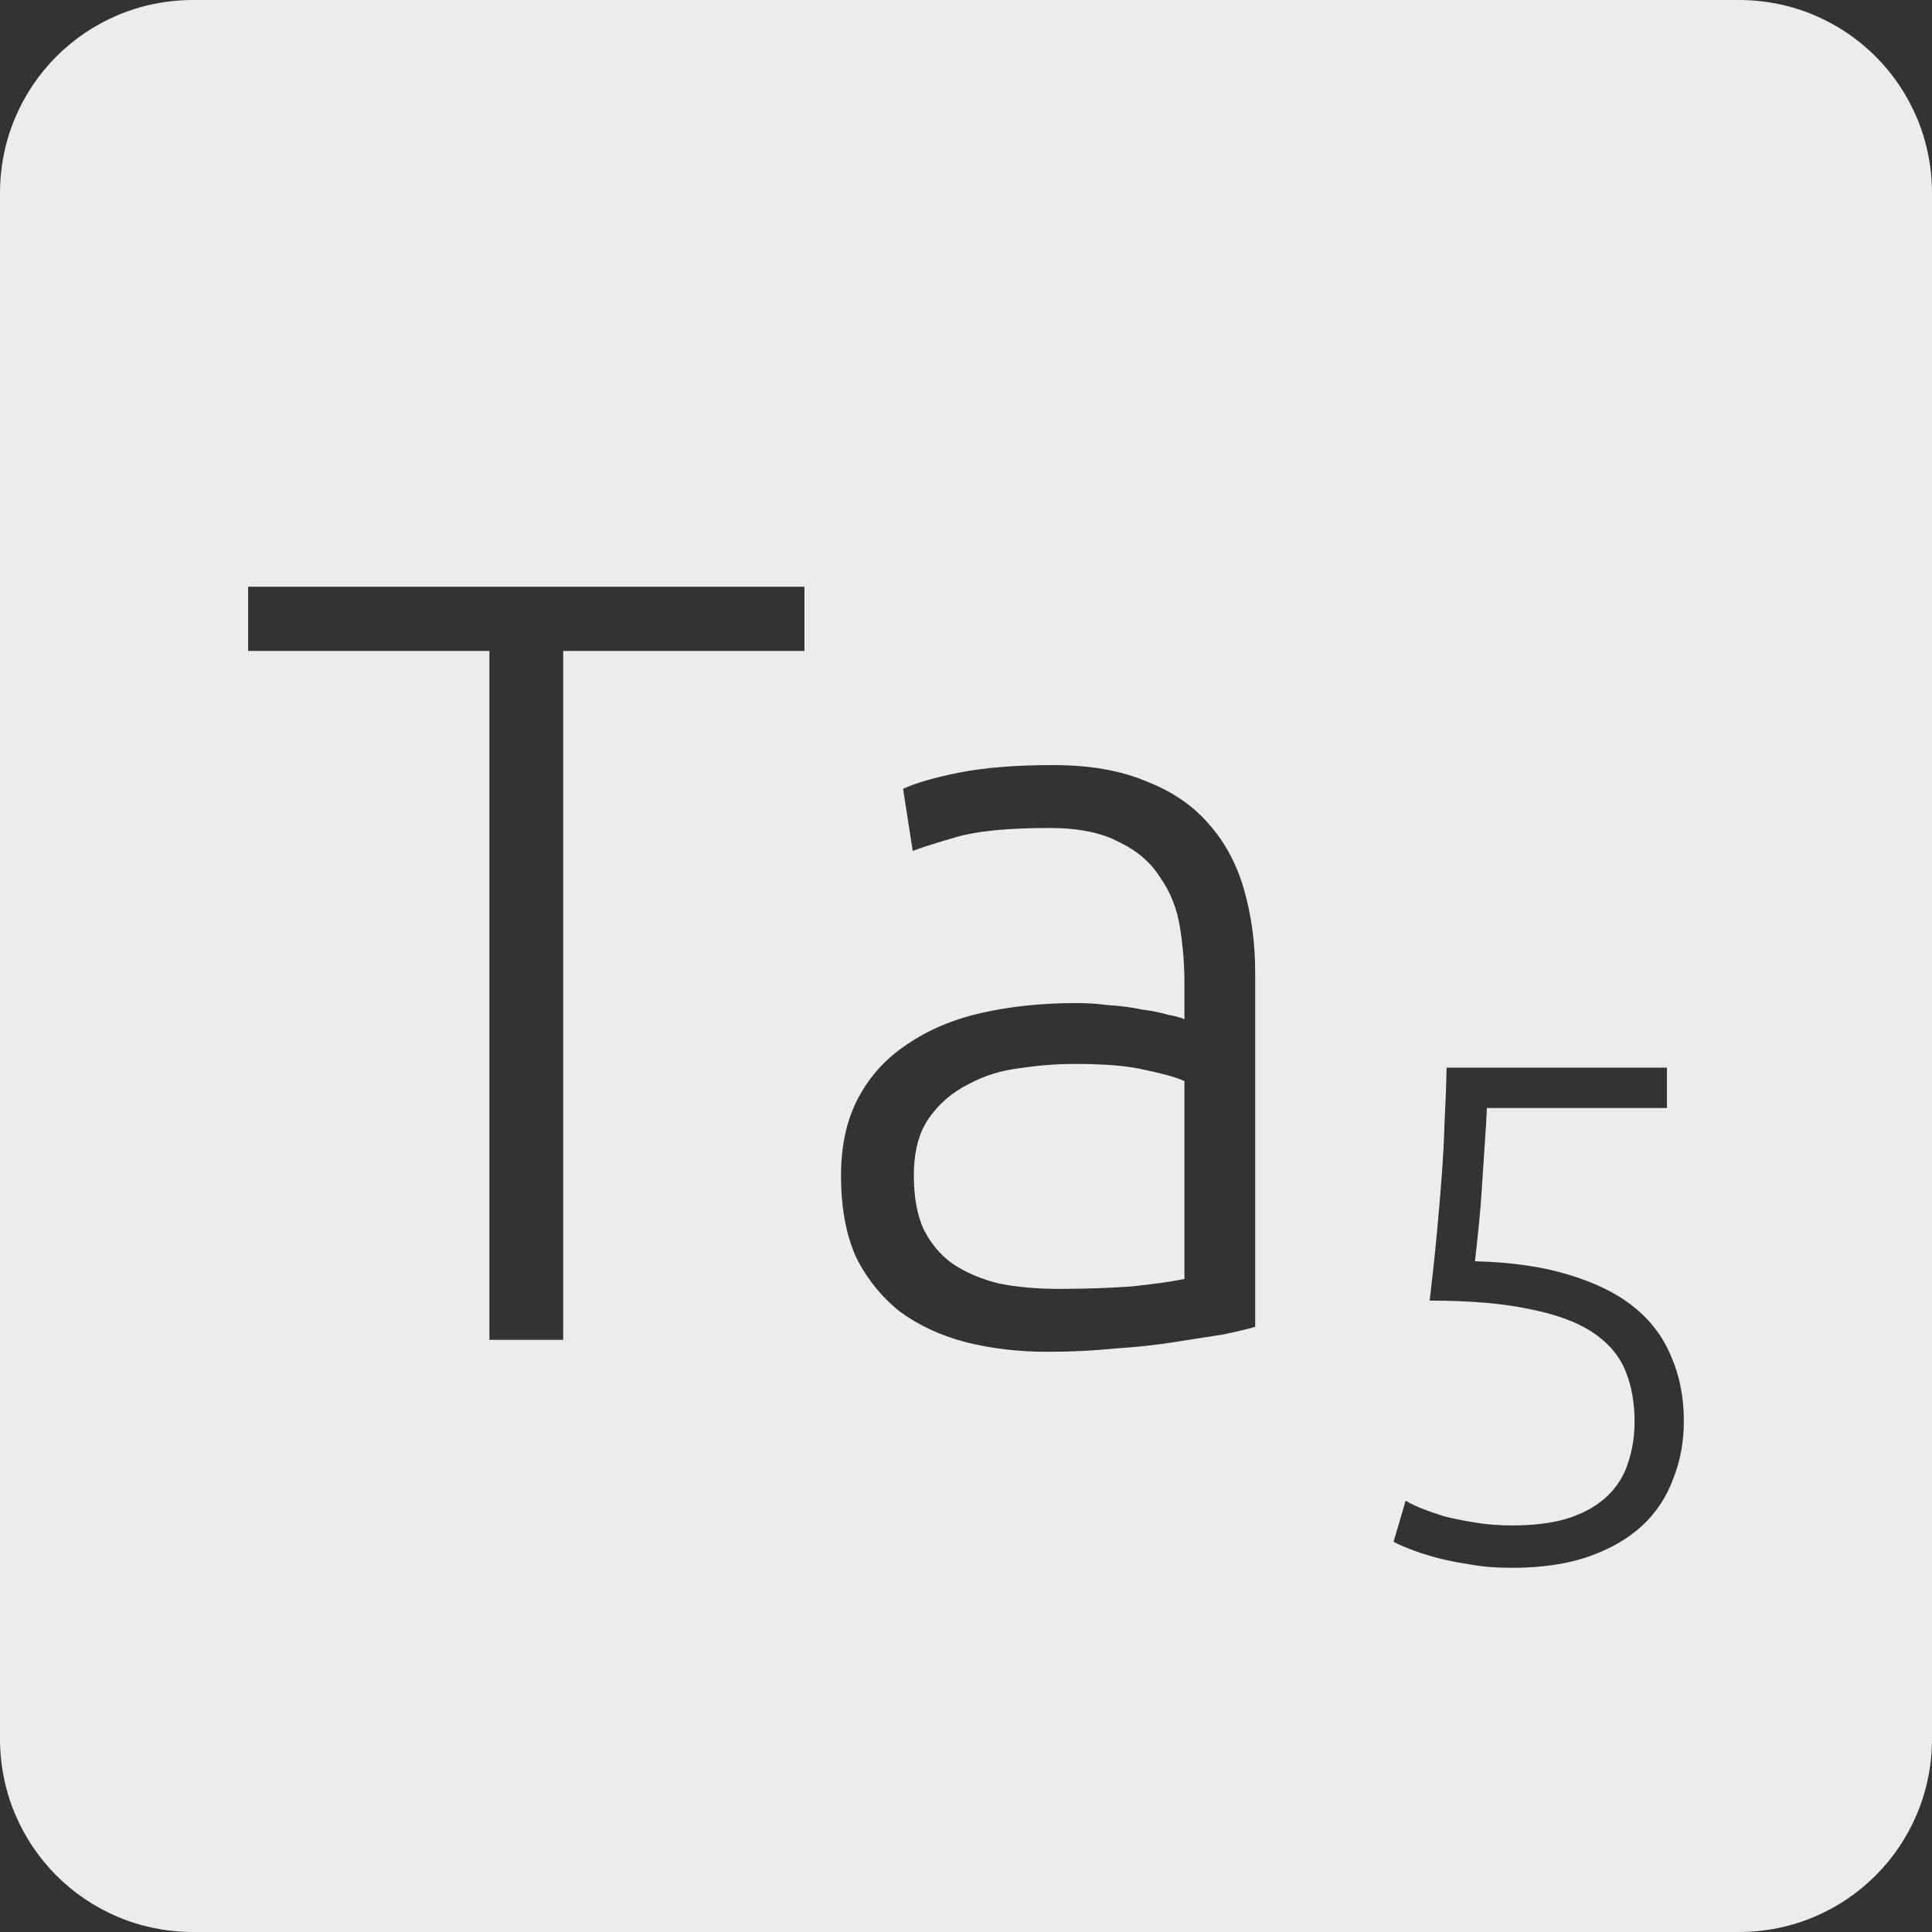 <?xml version="1.0" encoding="UTF-8" standalone="no"?>
<svg
   xmlns:dc="http://purl.org/dc/elements/1.1/"
   xmlns:cc="http://creativecommons.org/ns#"
   xmlns:rdf="http://www.w3.org/1999/02/22-rdf-syntax-ns#"
   xmlns:svg="http://www.w3.org/2000/svg"
   xmlns="http://www.w3.org/2000/svg"
   xmlns:sodipodi="http://sodipodi.sourceforge.net/DTD/sodipodi-0.dtd"
   xmlns:inkscape="http://www.inkscape.org/namespaces/inkscape"
   viewBox="0 0 16 16"
   id="svg2"
   version="1.1"
   inkscape:version="0.91 r13725"
   sodipodi:docname="indicator-keyboard-Ta-5.svg">
  <rect x="0" y="0" width="16" height="16" fill="#333333" stroke="none"/>
  <defs
     id="defs12" />
  <sodipodi:namedview
     pagecolor="#ffffff"
     bordercolor="#666666"
     borderopacity="1"
     objecttolerance="10"
     gridtolerance="10"
     guidetolerance="10"
     inkscape:pageopacity="0"
     inkscape:pageshadow="2"
     inkscape:window-width="459"
     inkscape:window-height="369"
     id="namedview10"
     showgrid="false"
     inkscape:zoom="14.75"
     inkscape:cx="8"
     inkscape:cy="8"
     inkscape:window-x="65"
     inkscape:window-y="24"
     inkscape:window-maximized="0"
     inkscape:current-layer="svg2" />
  <path
     style="fill:#ececec;fill-opacity:1"
     d="M 1.6 0 C 0.713 2.9605947e-16 0 0.713 0 1.6 L 0 14.4 C 2.9605947e-16 15.287 0.713 16 1.6 16 L 14.4 16 C 15.287 16 16 15.287 16 14.4 L 16 1.6 C 16 0.713 15.287 0 14.4 0 L 1.6 0 z M 2.055 4.859 L 6.662 4.859 L 6.662 5.391 L 4.664 5.391 L 4.664 11.096 L 4.053 11.096 L 4.053 5.391 L 2.055 5.391 L 2.055 4.859 z M 8.719 6.336 C 9.025 6.336 9.284 6.381 9.494 6.471 C 9.71 6.555 9.884 6.674 10.016 6.83 C 10.148 6.98 10.243 7.159 10.303 7.369 C 10.363 7.579 10.395 7.809 10.395 8.055 L 10.395 10.988 C 10.335 11.006 10.247 11.027 10.133 11.051 C 10.019 11.069 9.886 11.089 9.736 11.113 C 9.586 11.137 9.418 11.156 9.232 11.168 C 9.052 11.186 8.866 11.195 8.674 11.195 C 8.428 11.195 8.2 11.167 7.99 11.113 C 7.786 11.059 7.607 10.975 7.451 10.861 C 7.301 10.741 7.18 10.592 7.09 10.412 C 7.006 10.226 6.965 10 6.965 9.736 C 6.965 9.484 7.013 9.27 7.109 9.09 C 7.205 8.91 7.34 8.762 7.514 8.648 C 7.688 8.528 7.895 8.441 8.135 8.387 C 8.375 8.333 8.636 8.307 8.918 8.307 C 9.002 8.307 9.088 8.312 9.178 8.324 C 9.274 8.33 9.365 8.341 9.449 8.359 C 9.539 8.371 9.614 8.386 9.674 8.404 C 9.74 8.416 9.785 8.429 9.809 8.441 L 9.809 8.152 C 9.809 7.99 9.797 7.836 9.773 7.686 C 9.749 7.53 9.695 7.391 9.611 7.271 C 9.533 7.145 9.42 7.047 9.27 6.975 C 9.126 6.897 8.933 6.857 8.693 6.857 C 8.351 6.857 8.096 6.882 7.928 6.93 C 7.76 6.978 7.637 7.017 7.559 7.047 L 7.479 6.533 C 7.581 6.485 7.735 6.44 7.945 6.398 C 8.161 6.356 8.419 6.336 8.719 6.336 z M 8.9 8.811 C 8.756 8.811 8.605 8.822 8.449 8.846 C 8.293 8.864 8.15 8.908 8.018 8.98 C 7.886 9.046 7.777 9.14 7.693 9.26 C 7.609 9.38 7.568 9.538 7.568 9.736 C 7.568 9.91 7.594 10.058 7.648 10.178 C 7.708 10.298 7.789 10.395 7.891 10.467 C 7.999 10.539 8.126 10.593 8.27 10.629 C 8.42 10.659 8.587 10.674 8.773 10.674 C 9.001 10.674 9.199 10.666 9.367 10.654 C 9.541 10.636 9.689 10.616 9.809 10.592 L 9.809 8.953 C 9.743 8.923 9.638 8.893 9.494 8.863 C 9.35 8.827 9.152 8.811 8.9 8.811 z M 11.98 8.842 L 13.805 8.842 L 13.805 9.176 L 12.314 9.176 C 12.311 9.25 12.305 9.346 12.297 9.463 C 12.289 9.58 12.281 9.699 12.273 9.824 C 12.266 9.945 12.256 10.063 12.244 10.176 C 12.232 10.289 12.223 10.379 12.215 10.445 C 12.515 10.453 12.774 10.49 12.992 10.557 C 13.211 10.623 13.391 10.711 13.531 10.824 C 13.672 10.937 13.774 11.074 13.84 11.234 C 13.91 11.394 13.945 11.573 13.945 11.768 C 13.945 11.939 13.916 12.098 13.857 12.246 C 13.803 12.394 13.719 12.524 13.602 12.633 C 13.485 12.742 13.336 12.828 13.156 12.891 C 12.977 12.953 12.765 12.984 12.52 12.984 C 12.395 12.984 12.277 12.975 12.168 12.955 C 12.063 12.939 11.967 12.92 11.881 12.896 C 11.799 12.873 11.728 12.85 11.67 12.826 C 11.611 12.803 11.568 12.783 11.541 12.768 L 11.641 12.428 C 11.664 12.443 11.703 12.463 11.758 12.486 C 11.816 12.51 11.883 12.533 11.957 12.557 C 12.035 12.576 12.121 12.594 12.215 12.609 C 12.312 12.625 12.414 12.633 12.52 12.633 C 12.715 12.633 12.875 12.611 13.004 12.568 C 13.137 12.522 13.242 12.459 13.32 12.381 C 13.398 12.303 13.453 12.213 13.484 12.111 C 13.519 12.006 13.537 11.894 13.537 11.773 C 13.537 11.617 13.512 11.476 13.461 11.352 C 13.41 11.227 13.32 11.121 13.191 11.035 C 13.063 10.949 12.888 10.885 12.67 10.842 C 12.452 10.795 12.175 10.771 11.84 10.771 C 11.863 10.573 11.883 10.392 11.898 10.229 C 11.914 10.061 11.928 9.9 11.939 9.748 C 11.951 9.592 11.959 9.443 11.963 9.299 C 11.971 9.151 11.977 8.998 11.98 8.842 z "
     id="path4" />
</svg>
